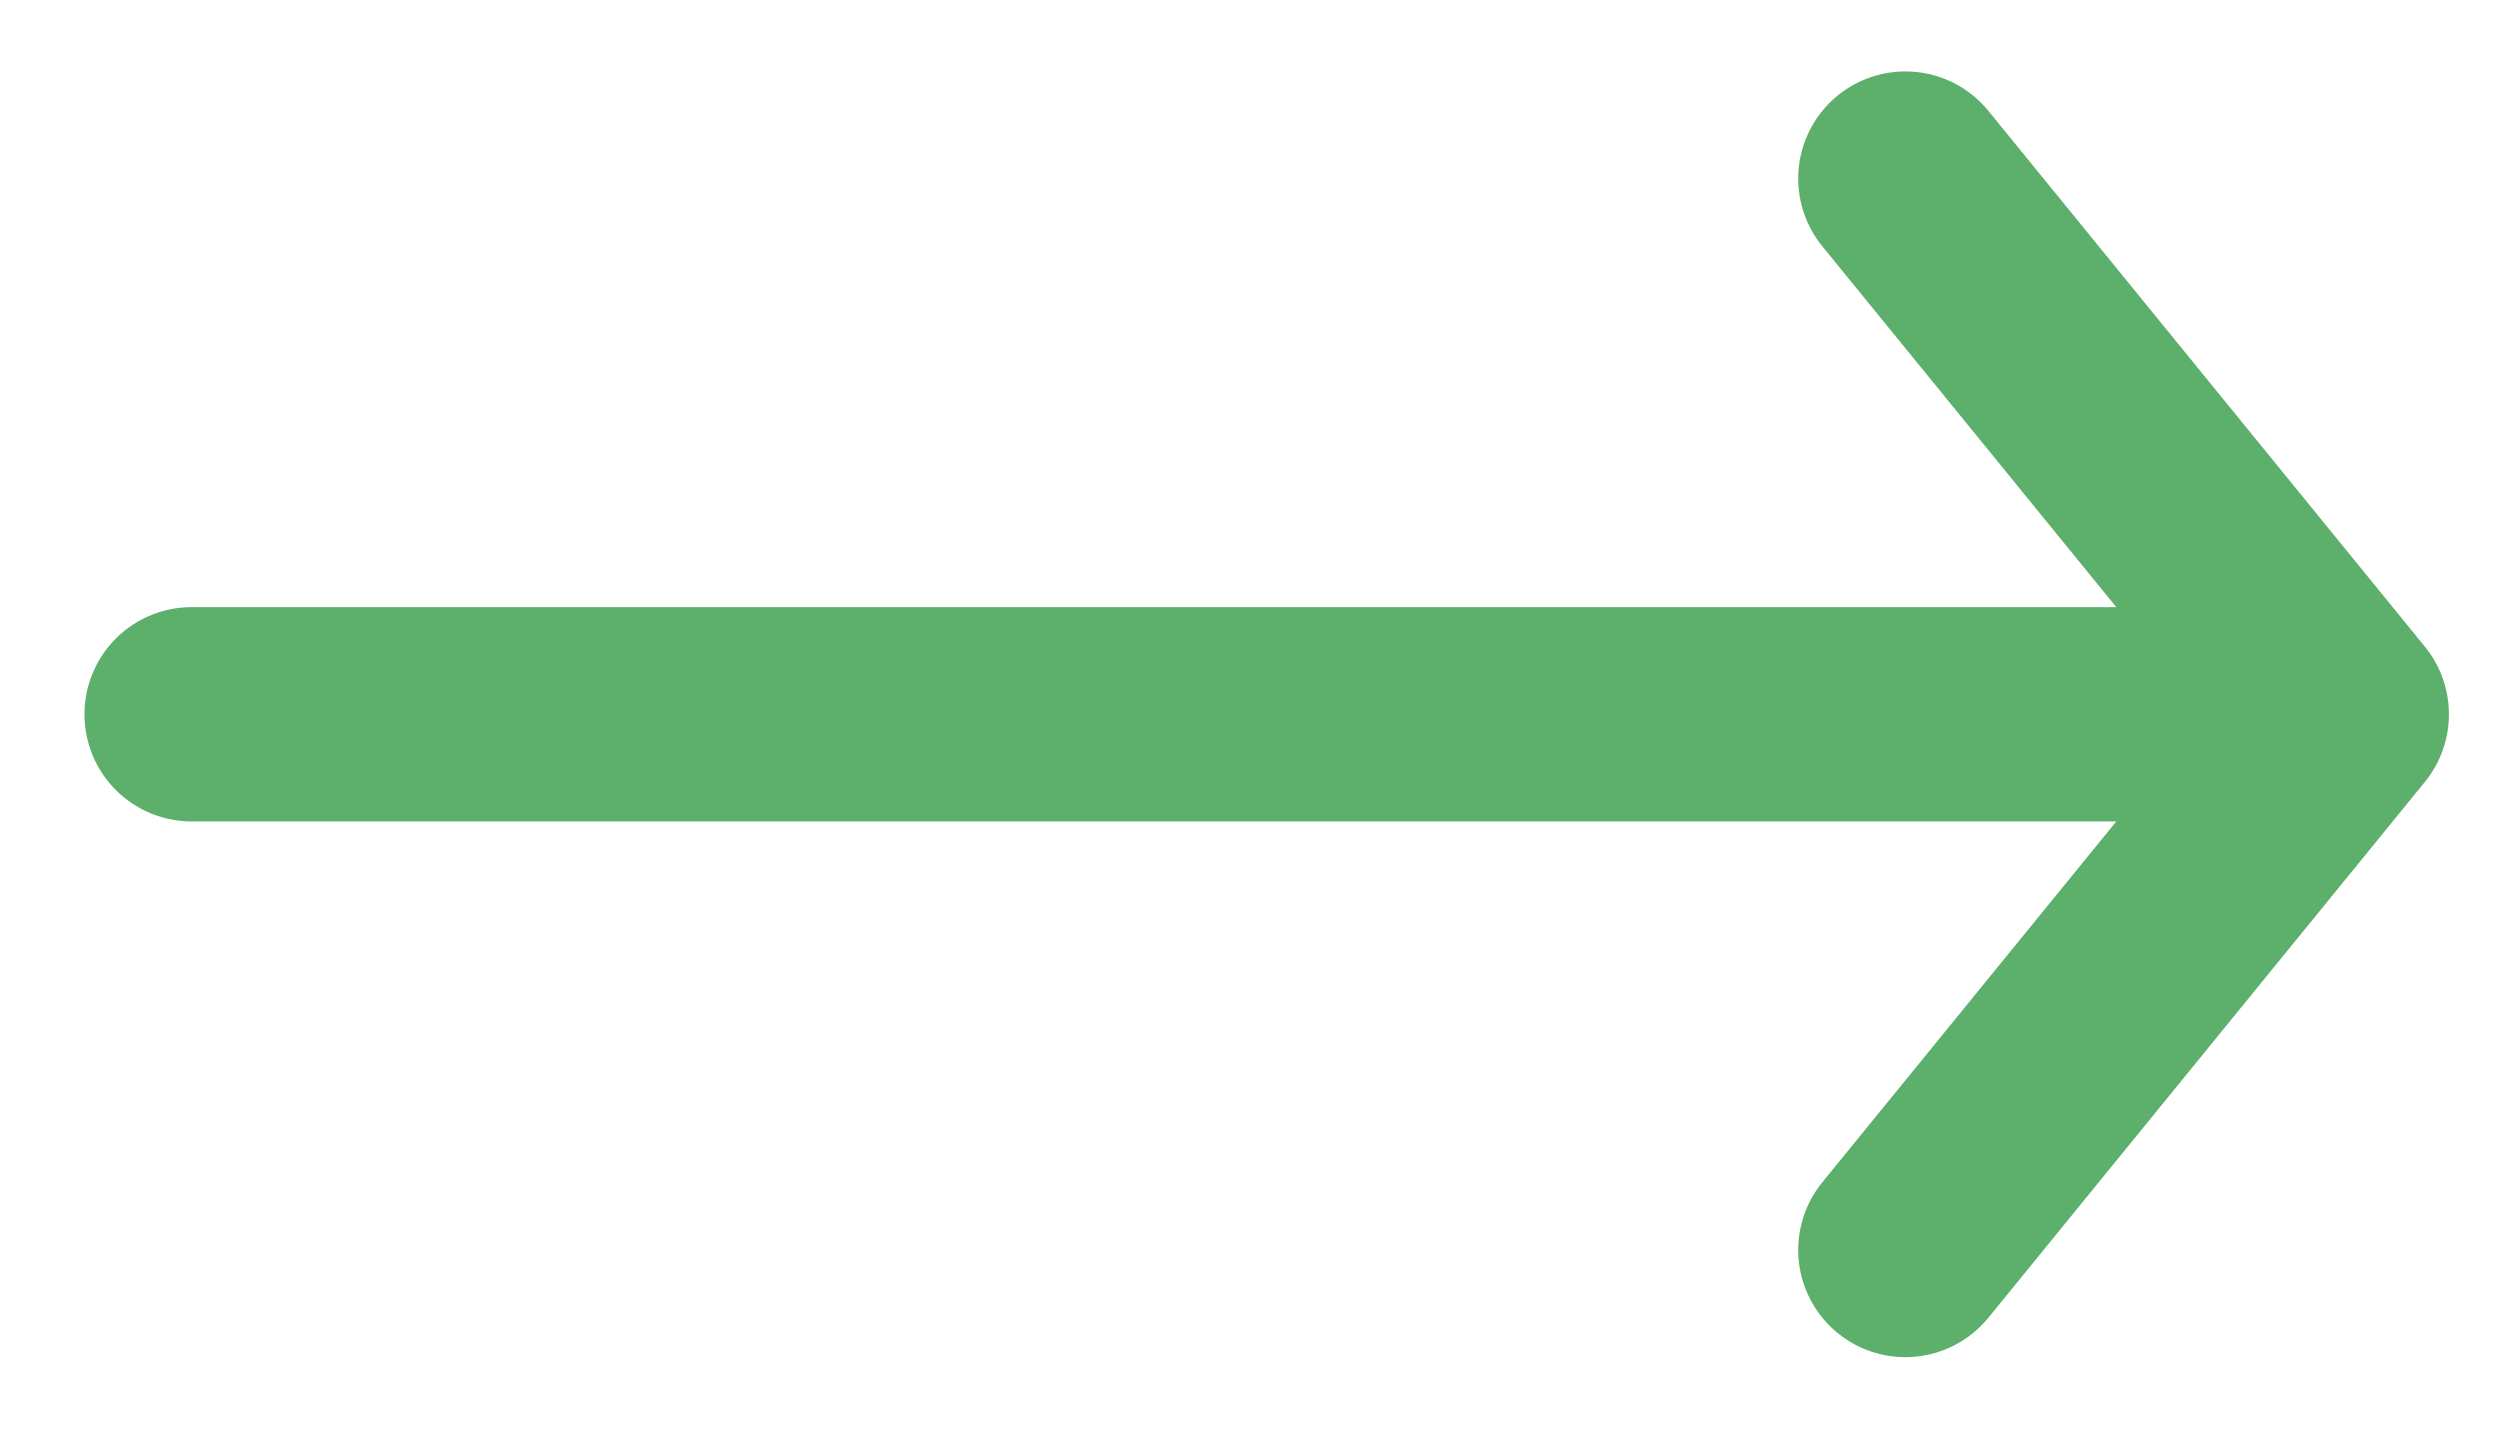 <svg width="14" height="8" viewBox="0 0 14 8" fill="none" xmlns="http://www.w3.org/2000/svg">
<path d="M10.67 1L13.114 4L10.67 7M12.299 4H1.073" stroke="#5DB06C" stroke-width="1.2" stroke-linecap="round" stroke-linejoin="round"/>
</svg>
